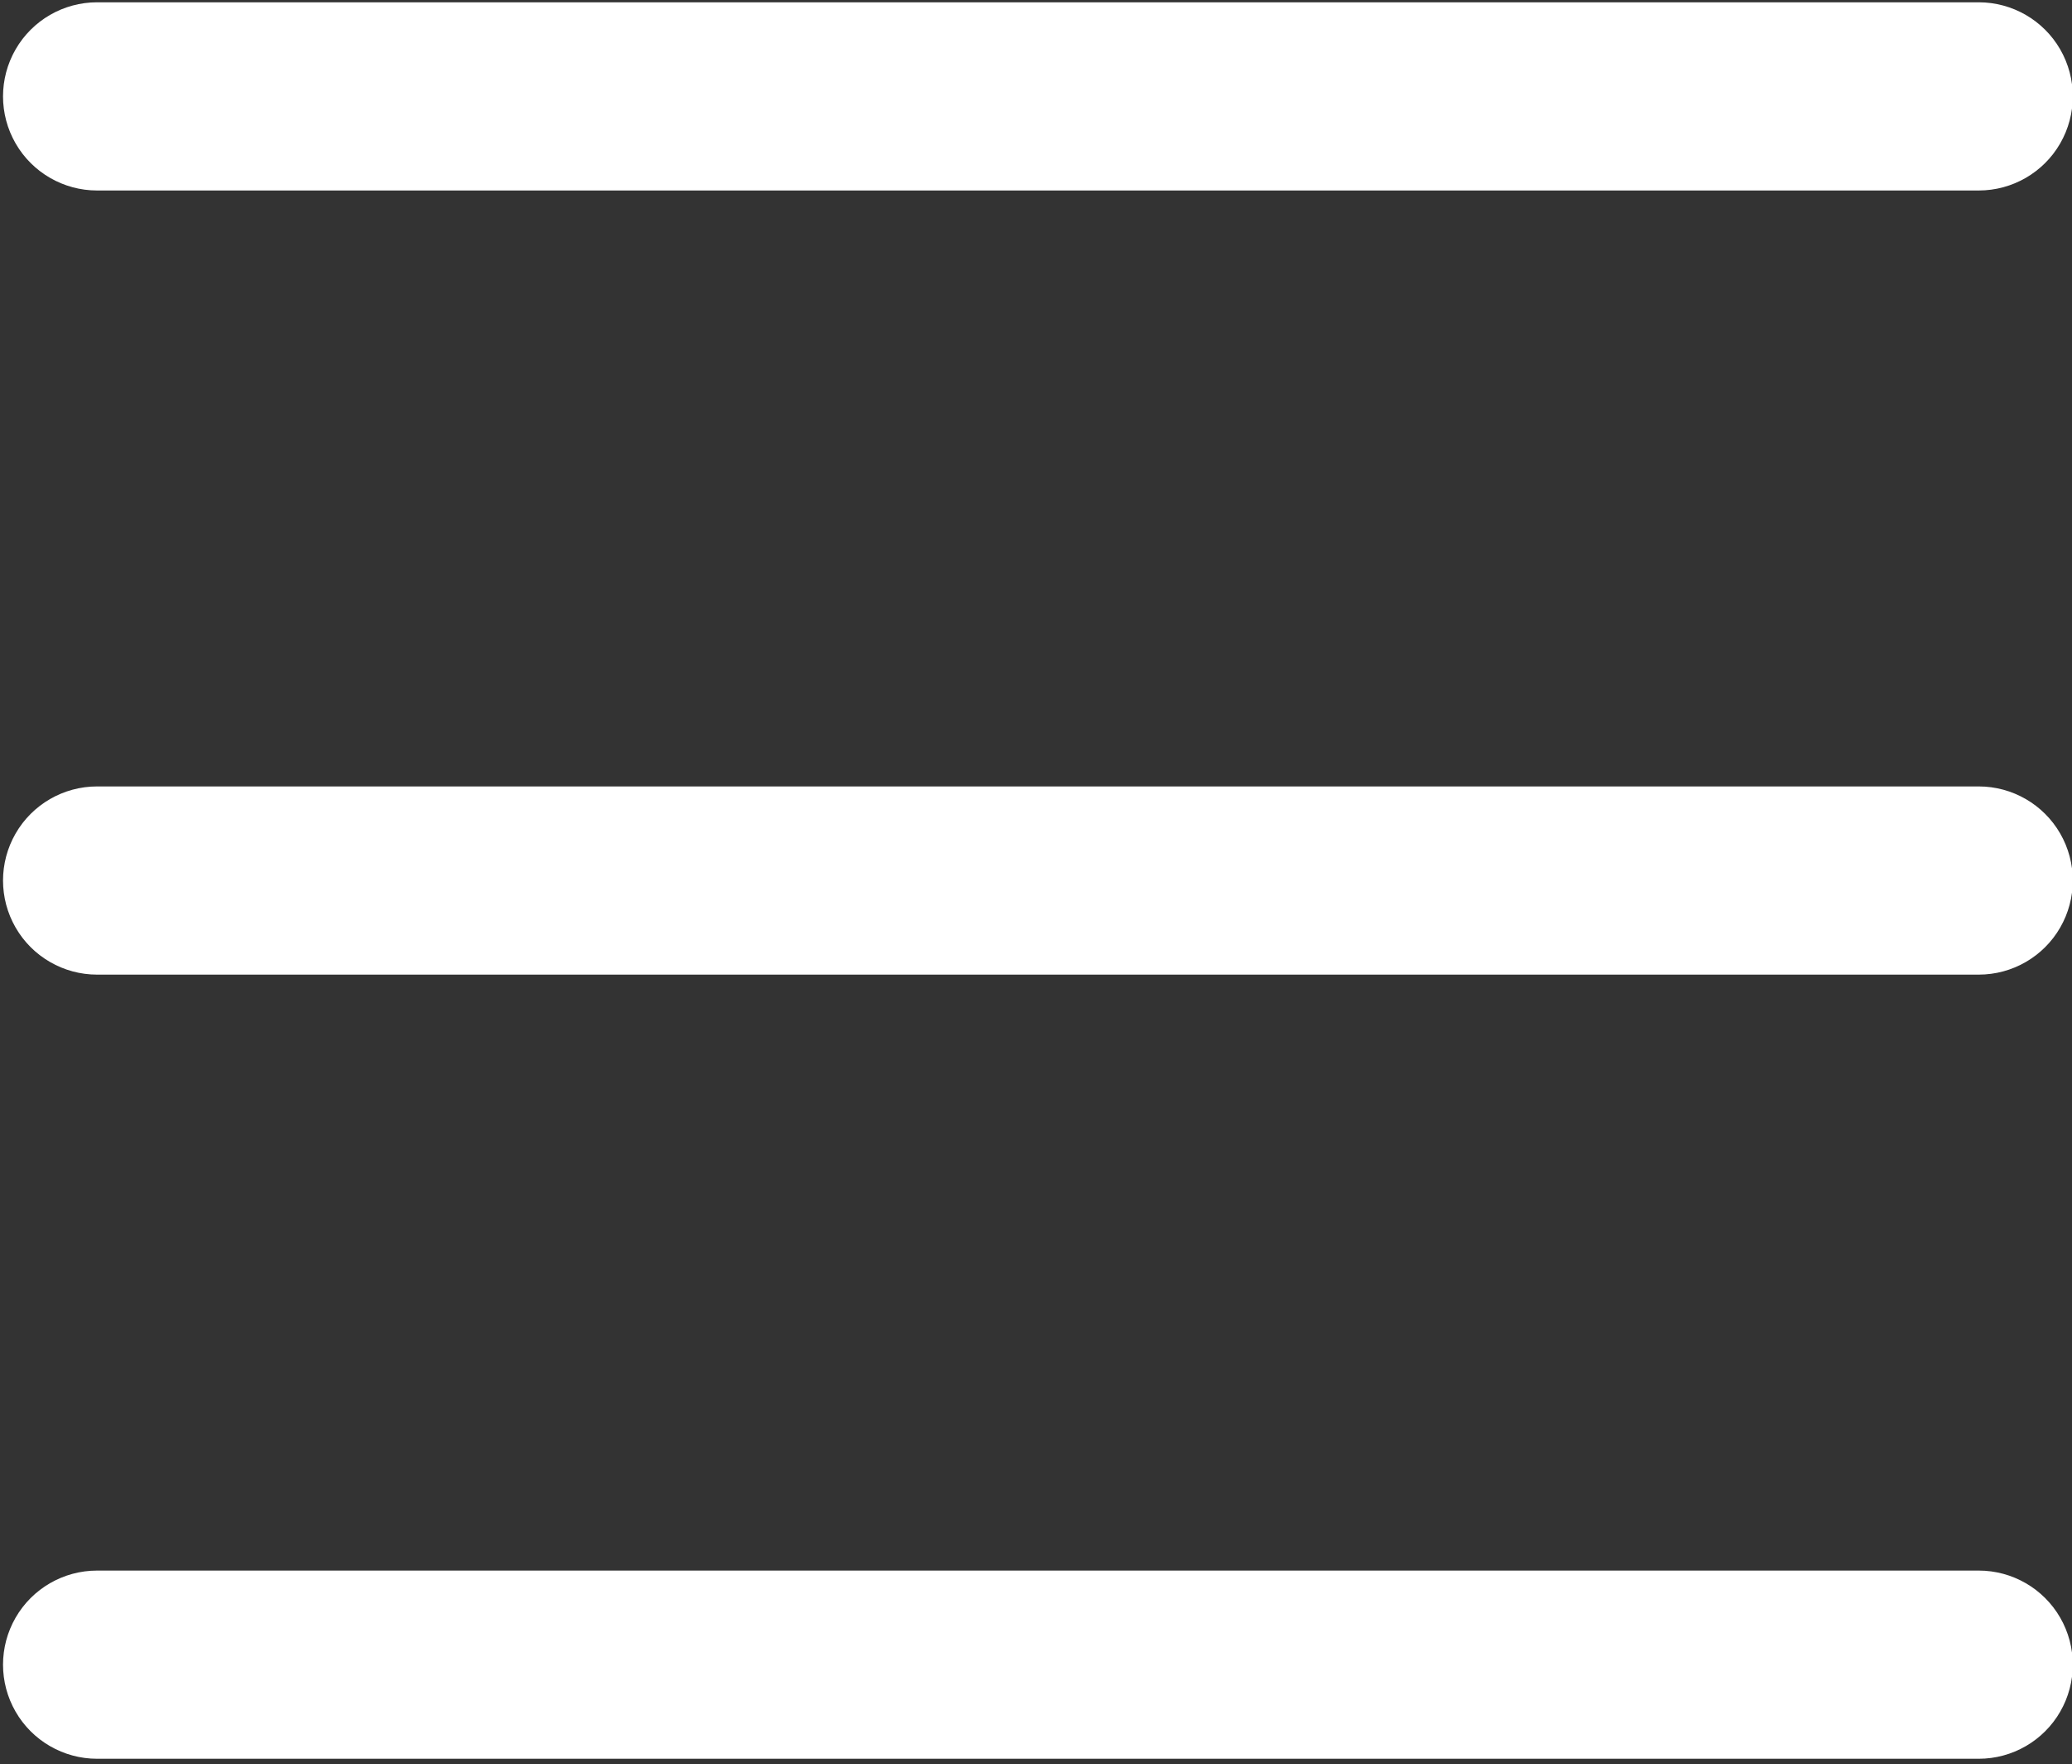 <?xml version="1.0" encoding="utf-8"?>
<!-- Generator: Adobe Illustrator 25.4.1, SVG Export Plug-In . SVG Version: 6.00 Build 0)  -->
<svg version="1.1" id="Layer_1" xmlns="http://www.w3.org/2000/svg" xmlns:xlink="http://www.w3.org/1999/xlink" x="0px" y="0px"
	 viewBox="0 0 370 315" style="enable-background:new 0 0 370 315;" xml:space="preserve">
<rect x="0" y="0" width="370" height="315" fill="#333333" stroke="none"/>
<style type="text/css">
	.st0{fill:#FFFFFF;}
</style>
<path class="st0" d="M353.34,34.01h-336c-6,0-11.55-3.2-14.55-8.4c-3-5.2-3-11.6,0-16.8c3-5.2,8.55-8.4,14.55-8.4h336
	c6,0,11.55,3.2,14.55,8.4c3,5.2,3,11.6,0,16.8C364.89,30.81,359.35,34.01,353.34,34.01z"/>
<path class="st0" d="M353.34,174.01h-336c-6,0-11.55-3.2-14.55-8.4c-3-5.2-3-11.6,0-16.8c3-5.2,8.55-8.4,14.55-8.4h336
	c6,0,11.55,3.2,14.55,8.4c3,5.2,3,11.6,0,16.8C364.89,170.81,359.35,174.01,353.34,174.01z"/>
<path class="st0" d="M353.34,314.01h-336c-6,0-11.55-3.2-14.55-8.4c-3-5.2-3-11.6,0-16.8c3-5.2,8.55-8.4,14.55-8.4h336
	c6,0,11.55,3.2,14.55,8.4c3,5.2,3,11.6,0,16.8C364.89,310.81,359.35,314.01,353.34,314.01z"/>
</svg>
